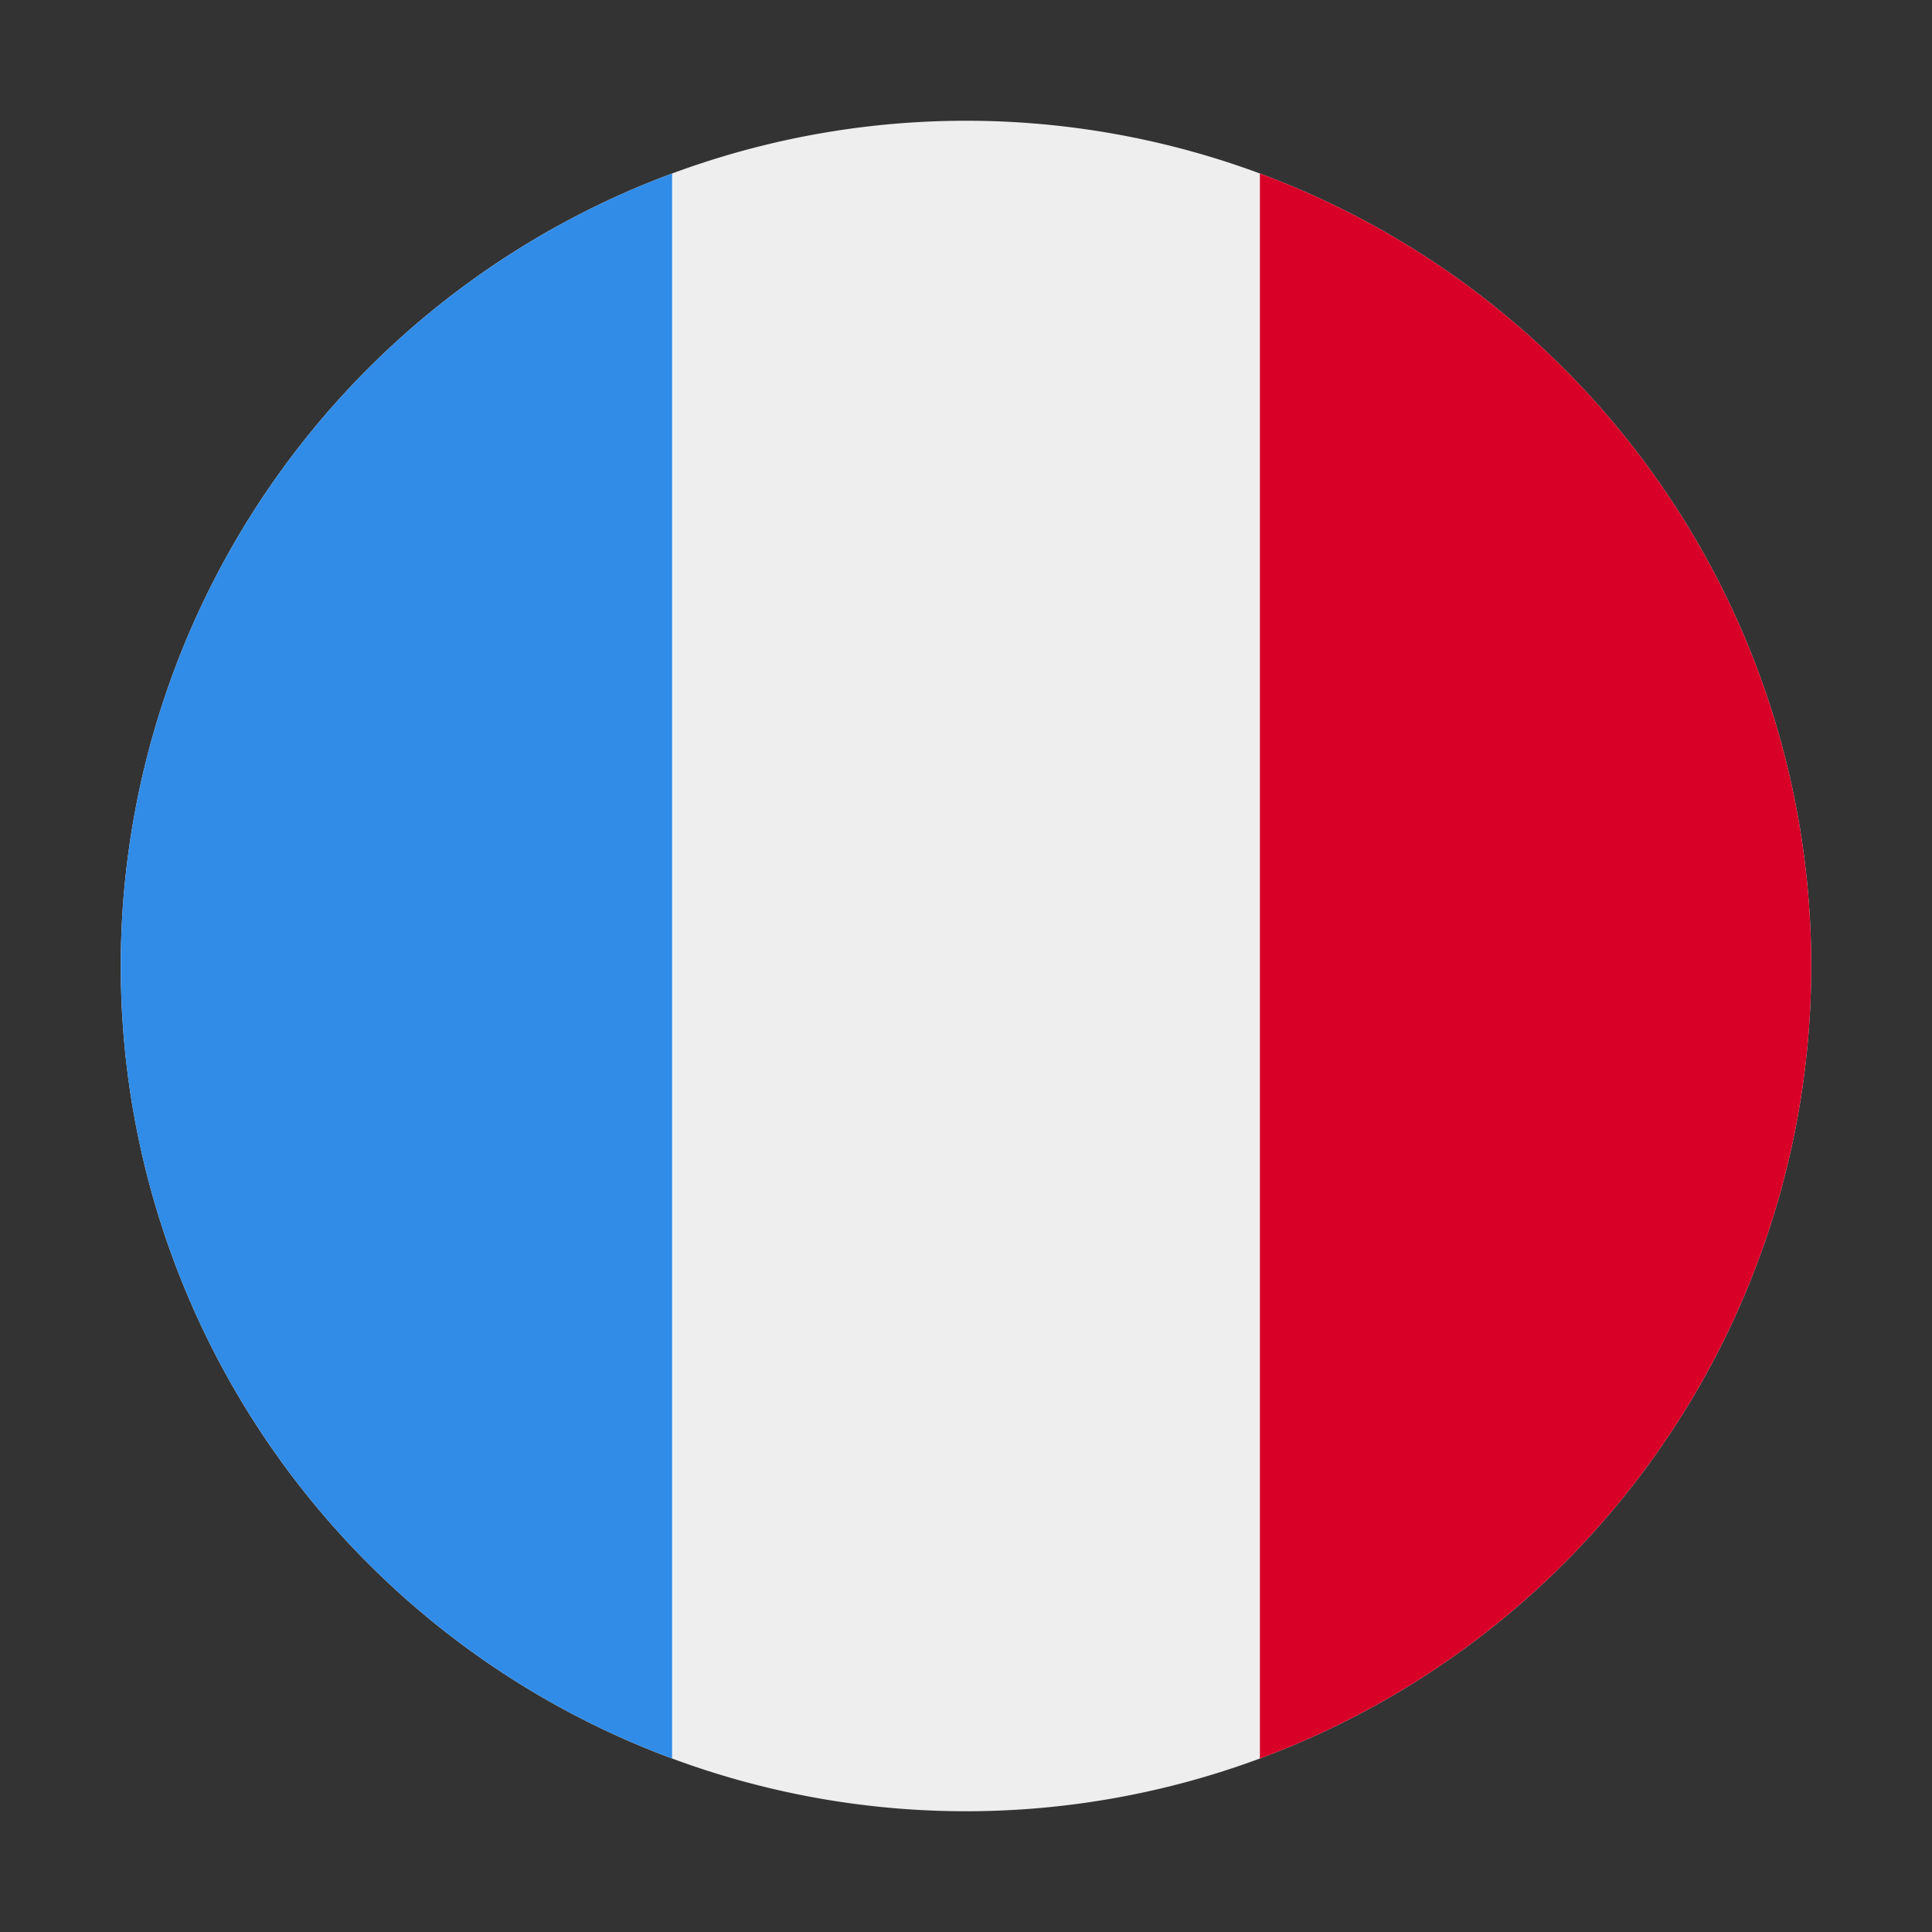 <svg xmlns="http://www.w3.org/2000/svg" role="presentation" focusable="false" viewBox="0 0 16 16">
    <rect x="0" y="0" width="16" height="16" fill="#333333" stroke="none"/>
    <path fill="#EEE" d="M8 15A7 7 0 1 0 8 1a7 7 0 0 0 0 14Z"></path>
    <path fill="#D80027" d="M15 8a7 7 0 0 0-4.566-6.563v13.126A7 7 0 0 0 15 8Z"></path>
    <path fill="#318CE7" d="M1 8a7 7 0 0 0 4.566 6.563V1.437A7 7 0 0 0 1 8Z"></path>
</svg>
